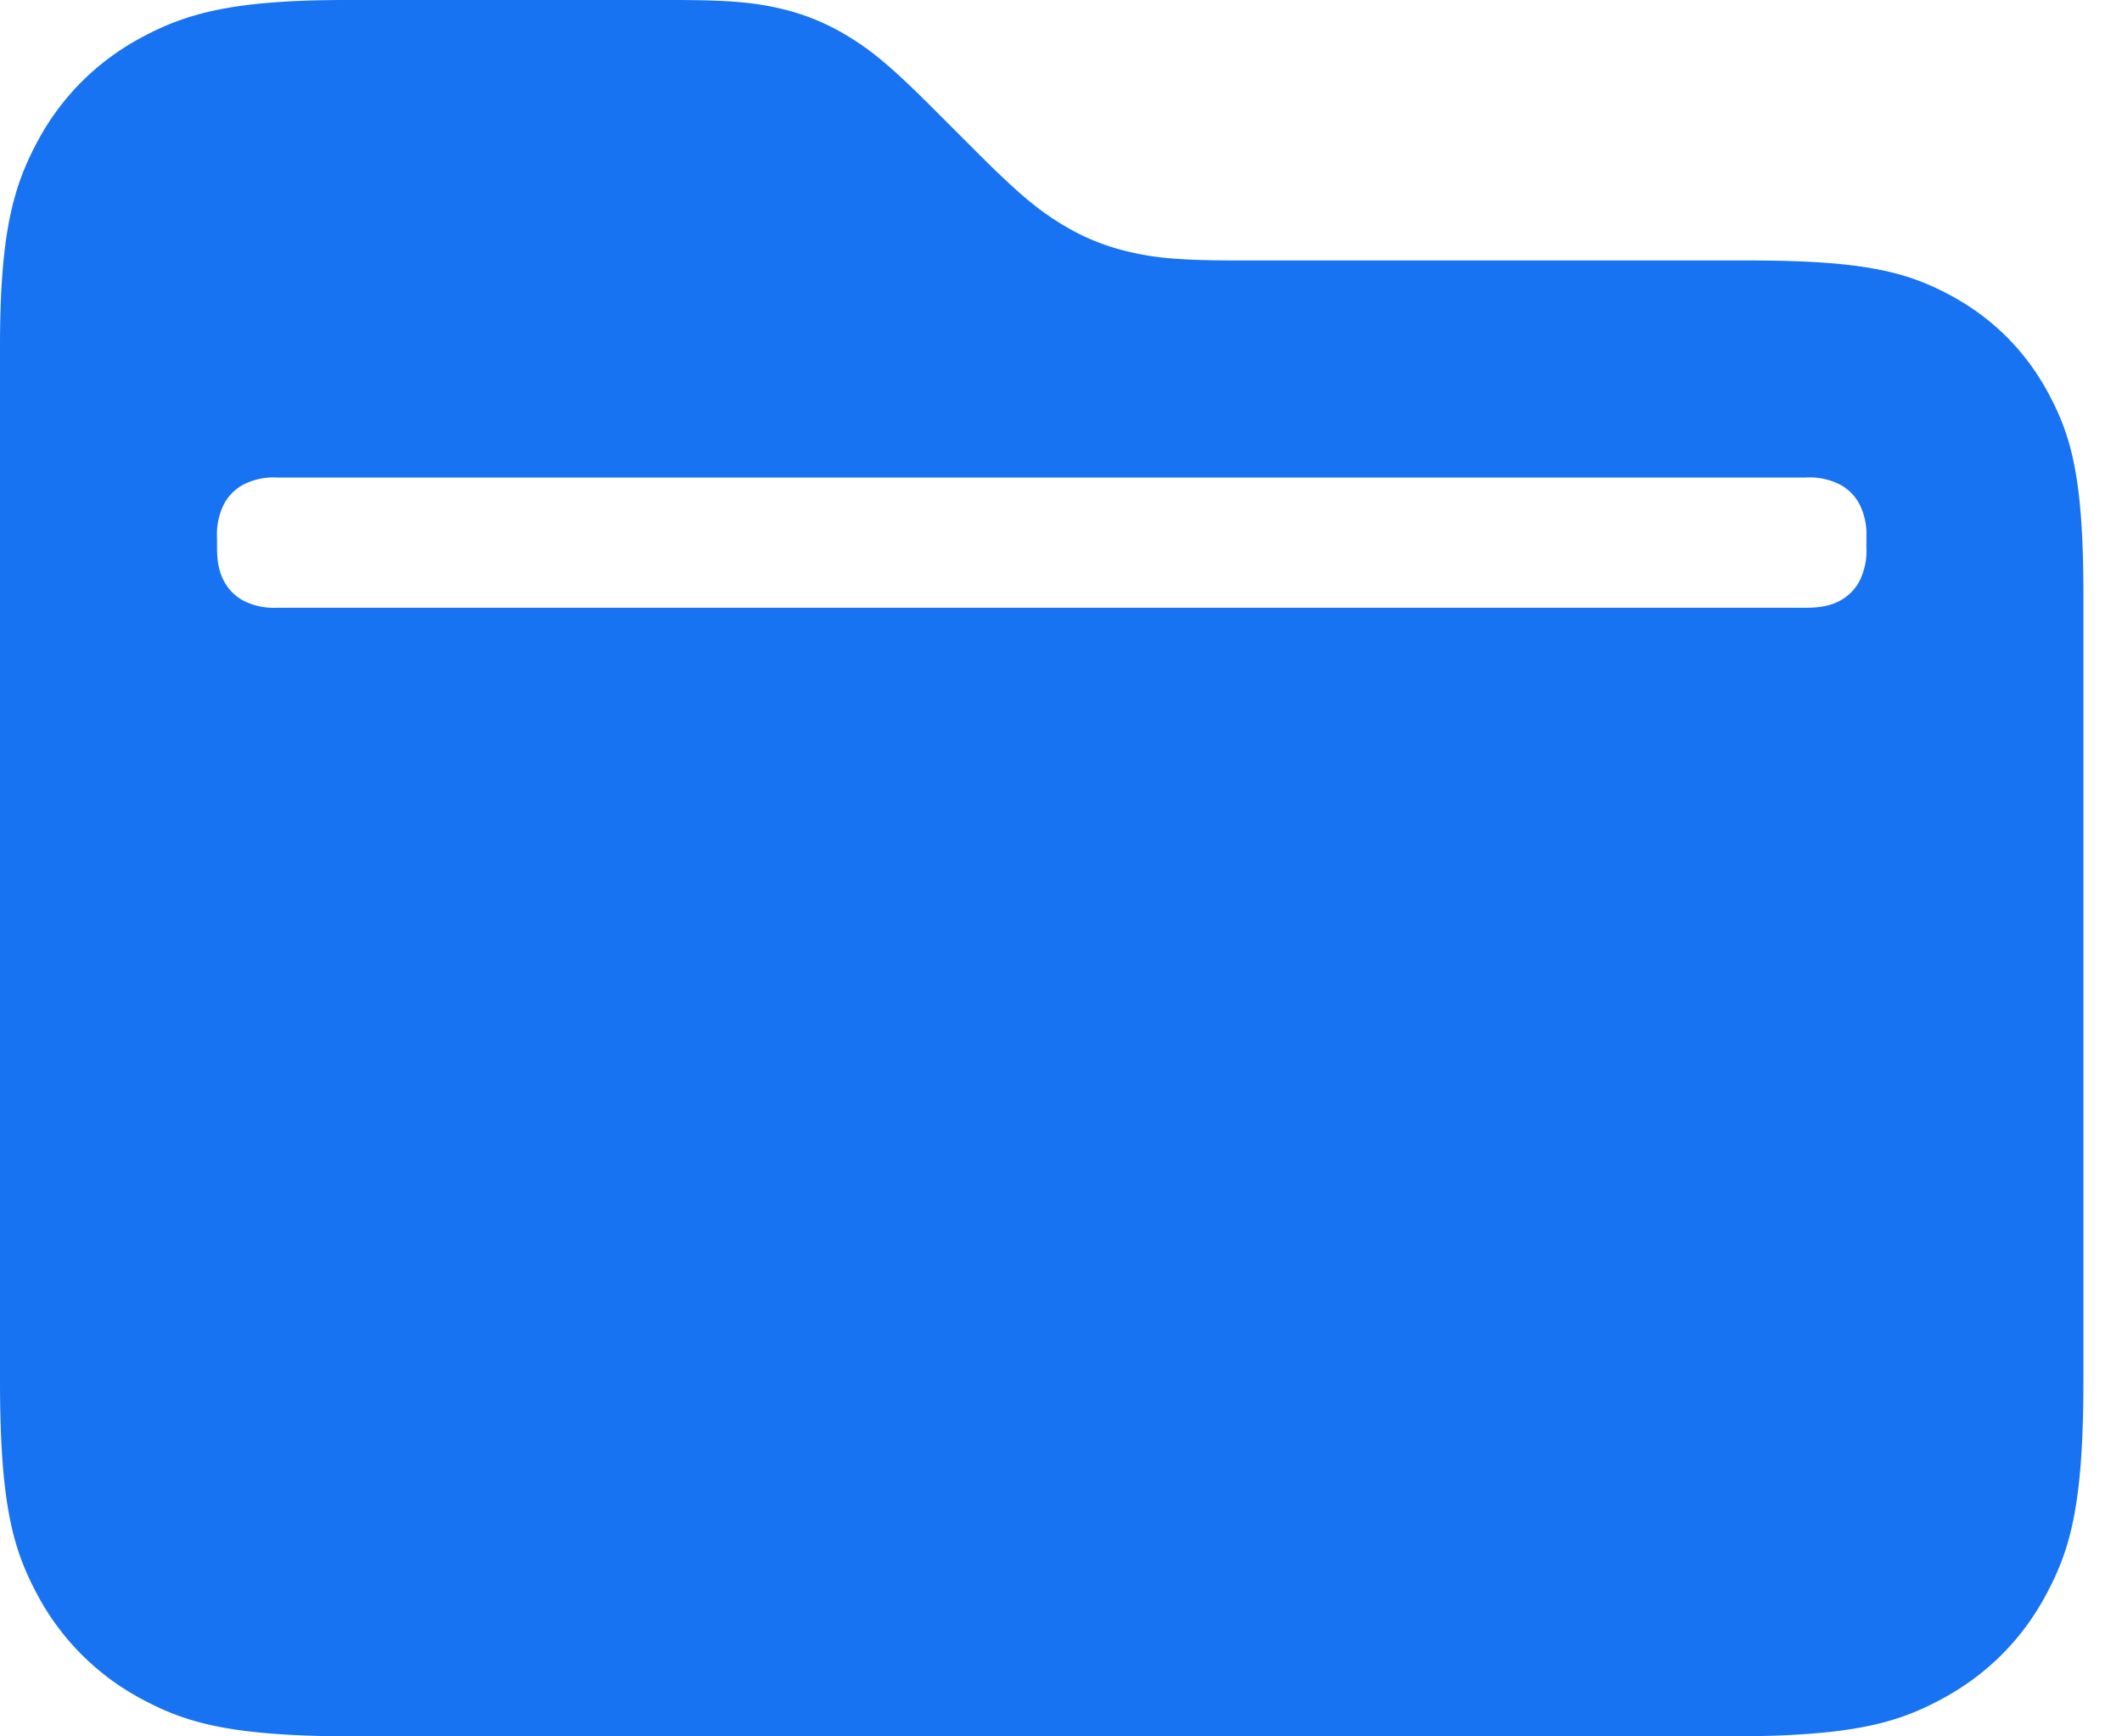 <svg xmlns="http://www.w3.org/2000/svg" width="22" height="18" viewBox="0 0 22 18">
    <path fill="#1873F2" fill-rule="evenodd" d="M3.596 0H6.96c.598 0 .855.025 1.123.087.267.061.503.16.736.305.233.145.433.31.855.732l.452.452c.422.422.622.587.855.732.233.146.469.244.736.305.268.062.525.087 1.123.087h5.299c1.203 0 1.64.125 2.08.36.44.236.785.581 1.02 1.021.236.44.361.877.361 2.08v8.147c0 1.284-.134 1.75-.385 2.219-.25.469-.619.837-1.088 1.088-.47.251-.935.385-2.219.385H3.692c-1.284 0-1.75-.134-2.219-.385a2.617 2.617 0 0 1-1.088-1.088C.134 16.057 0 15.592 0 14.308V3.596c0-1.169.134-1.653.385-2.123.25-.469.619-.837 1.088-1.088C1.943.134 2.427 0 3.596 0zm-.72 4.95a.697.697 0 0 0-.35.072.49.49 0 0 0-.204.204.697.697 0 0 0-.072.35v.099c0 .16.025.26.072.349a.49.49 0 0 0 .204.204.697.697 0 0 0 .35.072h15.849c.16 0 .26-.025.349-.072a.49.49 0 0 0 .204-.204.697.697 0 0 0 .072-.35v-.099a.697.697 0 0 0-.072-.349.49.49 0 0 0-.204-.204.697.697 0 0 0-.35-.072H2.876z"/>
</svg>
